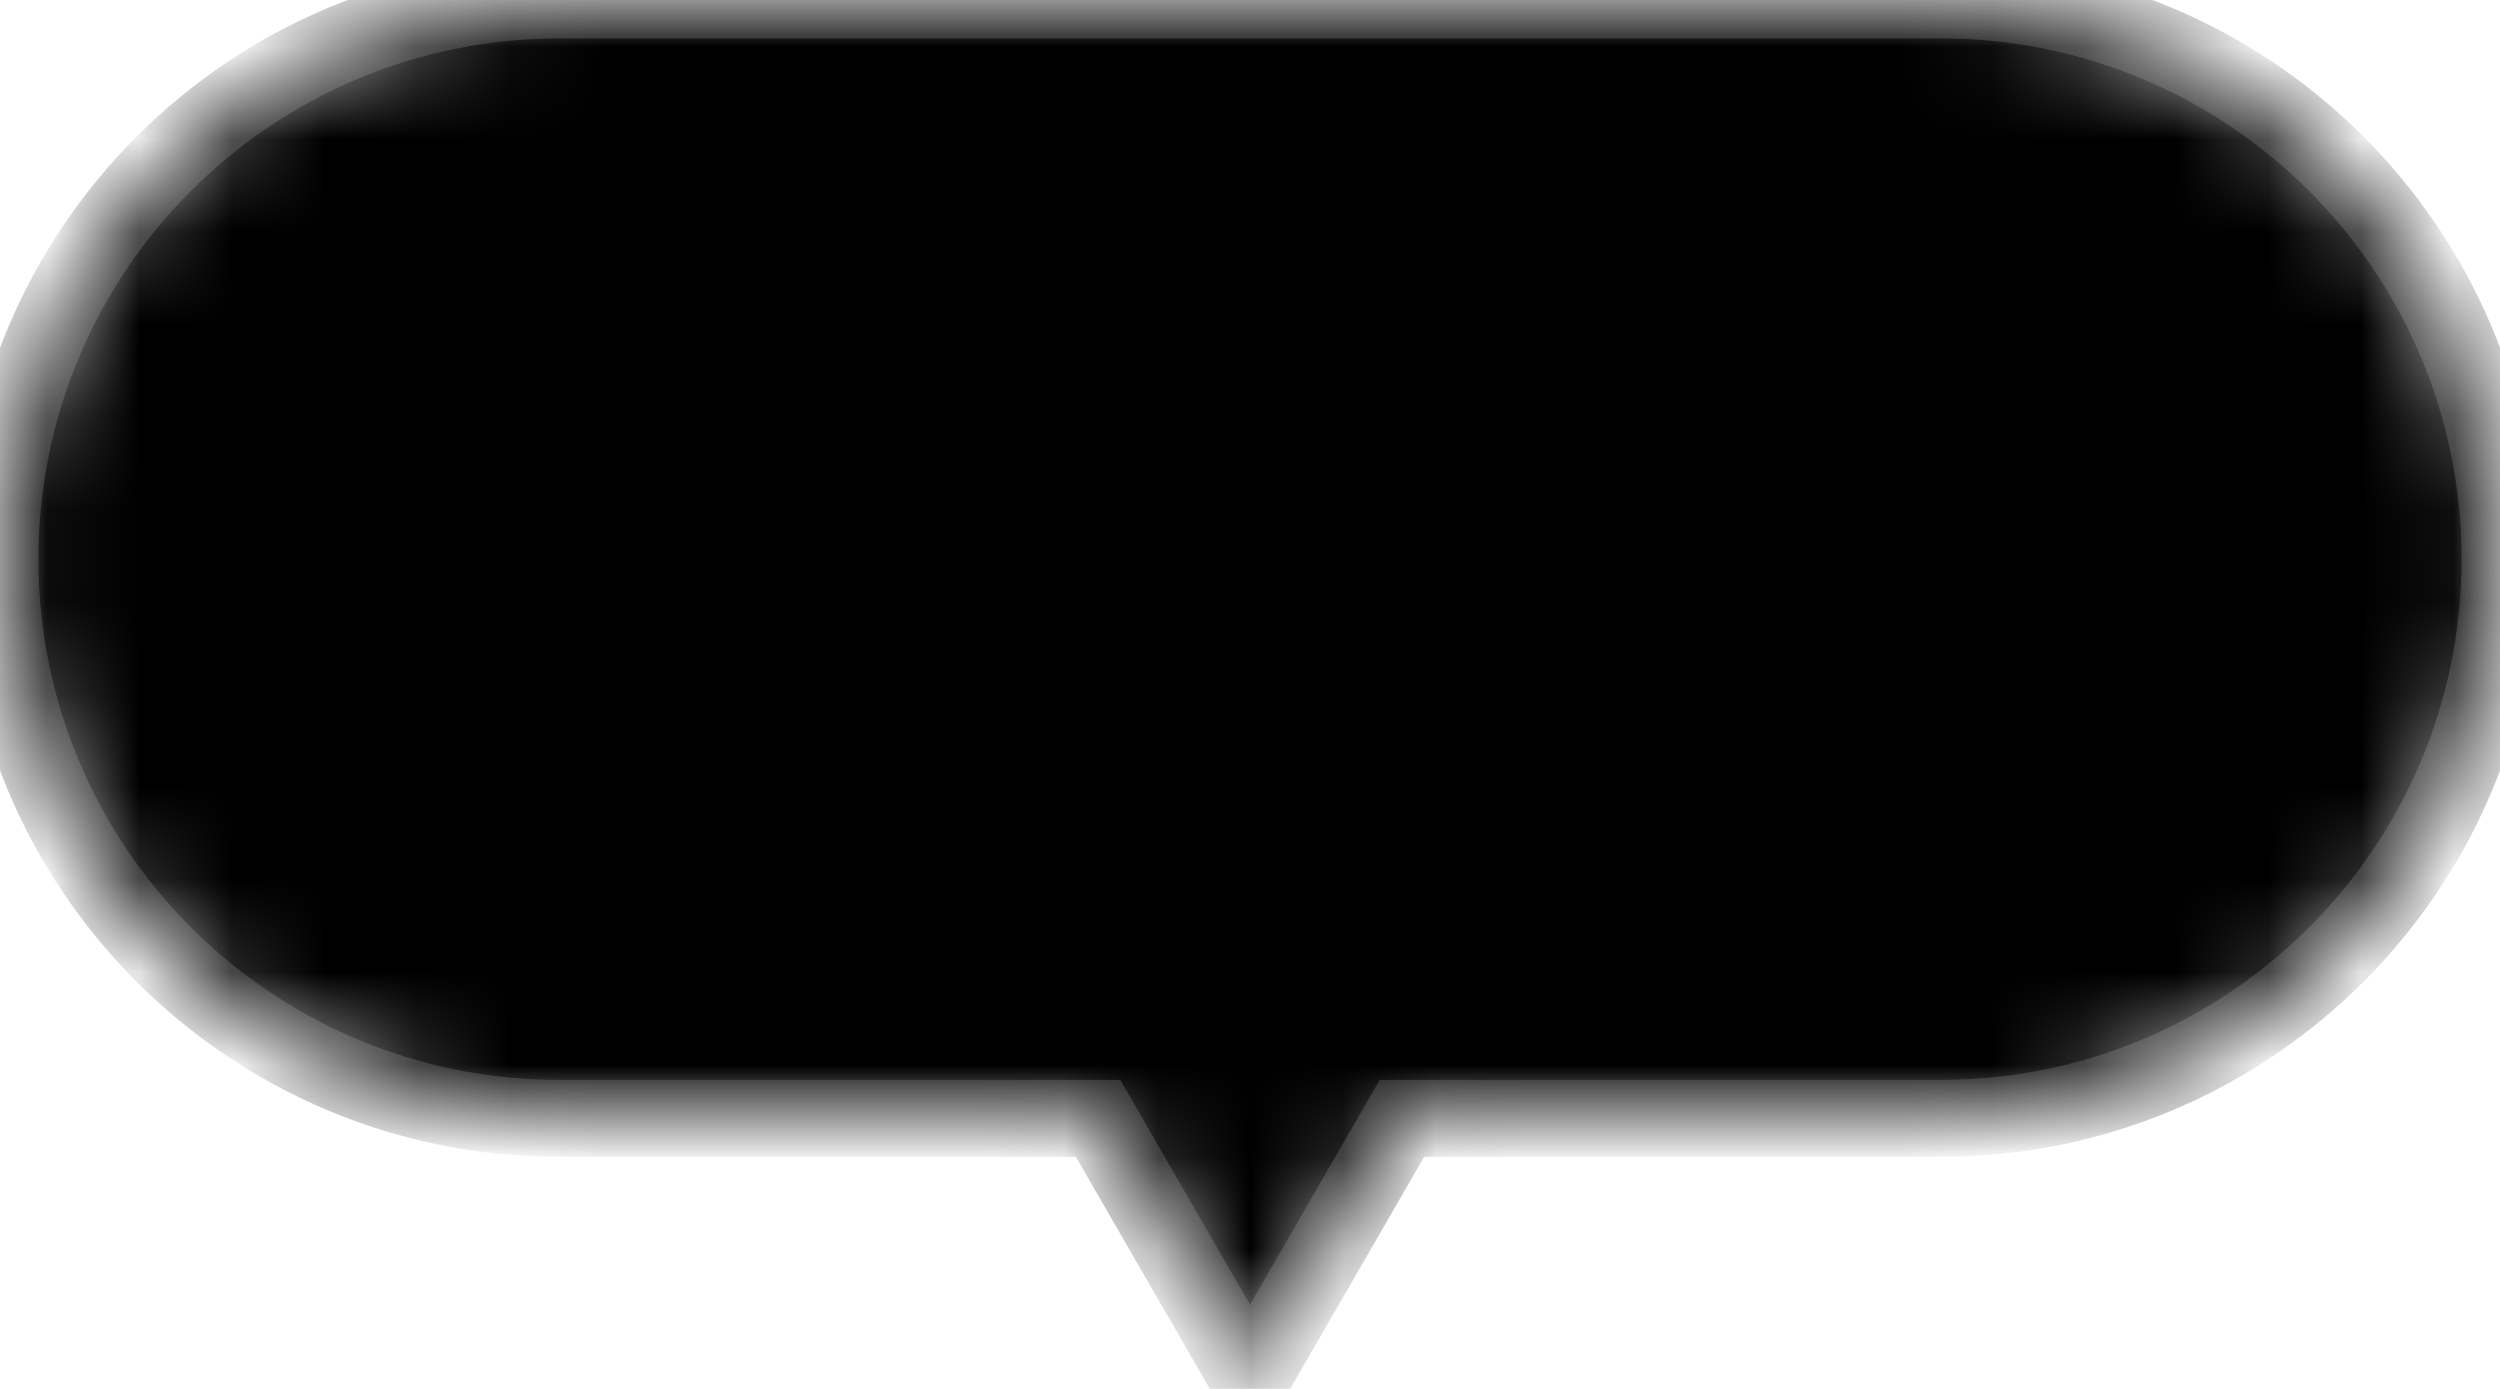 <svg width="27" height="15" viewBox="0 0 27 15" fill="none" xmlns="http://www.w3.org/2000/svg">
<mask id="mask0_1902_87" style="mask-type:alpha" maskUnits="userSpaceOnUse" x="0" y="0" width="27" height="15">
<path fill-rule="evenodd" clip-rule="evenodd" d="M6.039 0C2.704 0 0 2.704 0 6.039C0 9.375 2.704 12.079 6.039 12.079H11.859L13.5 14.921L15.141 12.079H20.96C24.296 12.079 27 9.375 27 6.039C27 2.704 24.296 0 20.96 0H6.039Z" fill="white"/>
</mask>
<g mask="url(#mask0_1902_87)">
<path fill-rule="evenodd" clip-rule="evenodd" d="M6.039 0C2.704 0 0 2.704 0 6.039C0 9.375 2.704 12.079 6.039 12.079H11.859L13.5 14.921L15.141 12.079H20.96C24.296 12.079 27 9.375 27 6.039C27 2.704 24.296 0 20.96 0H6.039Z" fill="black"/>
<path d="M11.859 12.078L12.219 11.871L12.099 11.663H11.859V12.078ZM13.5 14.92L13.14 15.128L13.5 15.751L13.86 15.128L13.5 14.92ZM15.141 12.078V11.663H14.901L14.781 11.871L15.141 12.078ZM0.415 6.039C0.415 2.933 2.933 0.415 6.04 0.415V-0.416C2.475 -0.416 -0.415 2.474 -0.415 6.039H0.415ZM6.04 11.663C2.933 11.663 0.415 9.145 0.415 6.039H-0.415C-0.415 9.604 2.475 12.494 6.04 12.494V11.663ZM11.859 11.663H6.04V12.494H11.859V11.663ZM13.86 14.713L12.219 11.871L11.499 12.286L13.14 15.128L13.86 14.713ZM14.781 11.871L13.14 14.713L13.86 15.128L15.501 12.286L14.781 11.871ZM20.961 11.663H15.141V12.494H20.961V11.663ZM26.585 6.039C26.585 9.145 24.067 11.663 20.961 11.663V12.494C24.526 12.494 27.416 9.604 27.416 6.039H26.585ZM20.961 0.415C24.067 0.415 26.585 2.933 26.585 6.039H27.416C27.416 2.474 24.526 -0.416 20.961 -0.416V0.415ZM6.04 0.415H20.961V-0.416H6.04V0.415Z" fill="#252525"/>
</g>
</svg>
